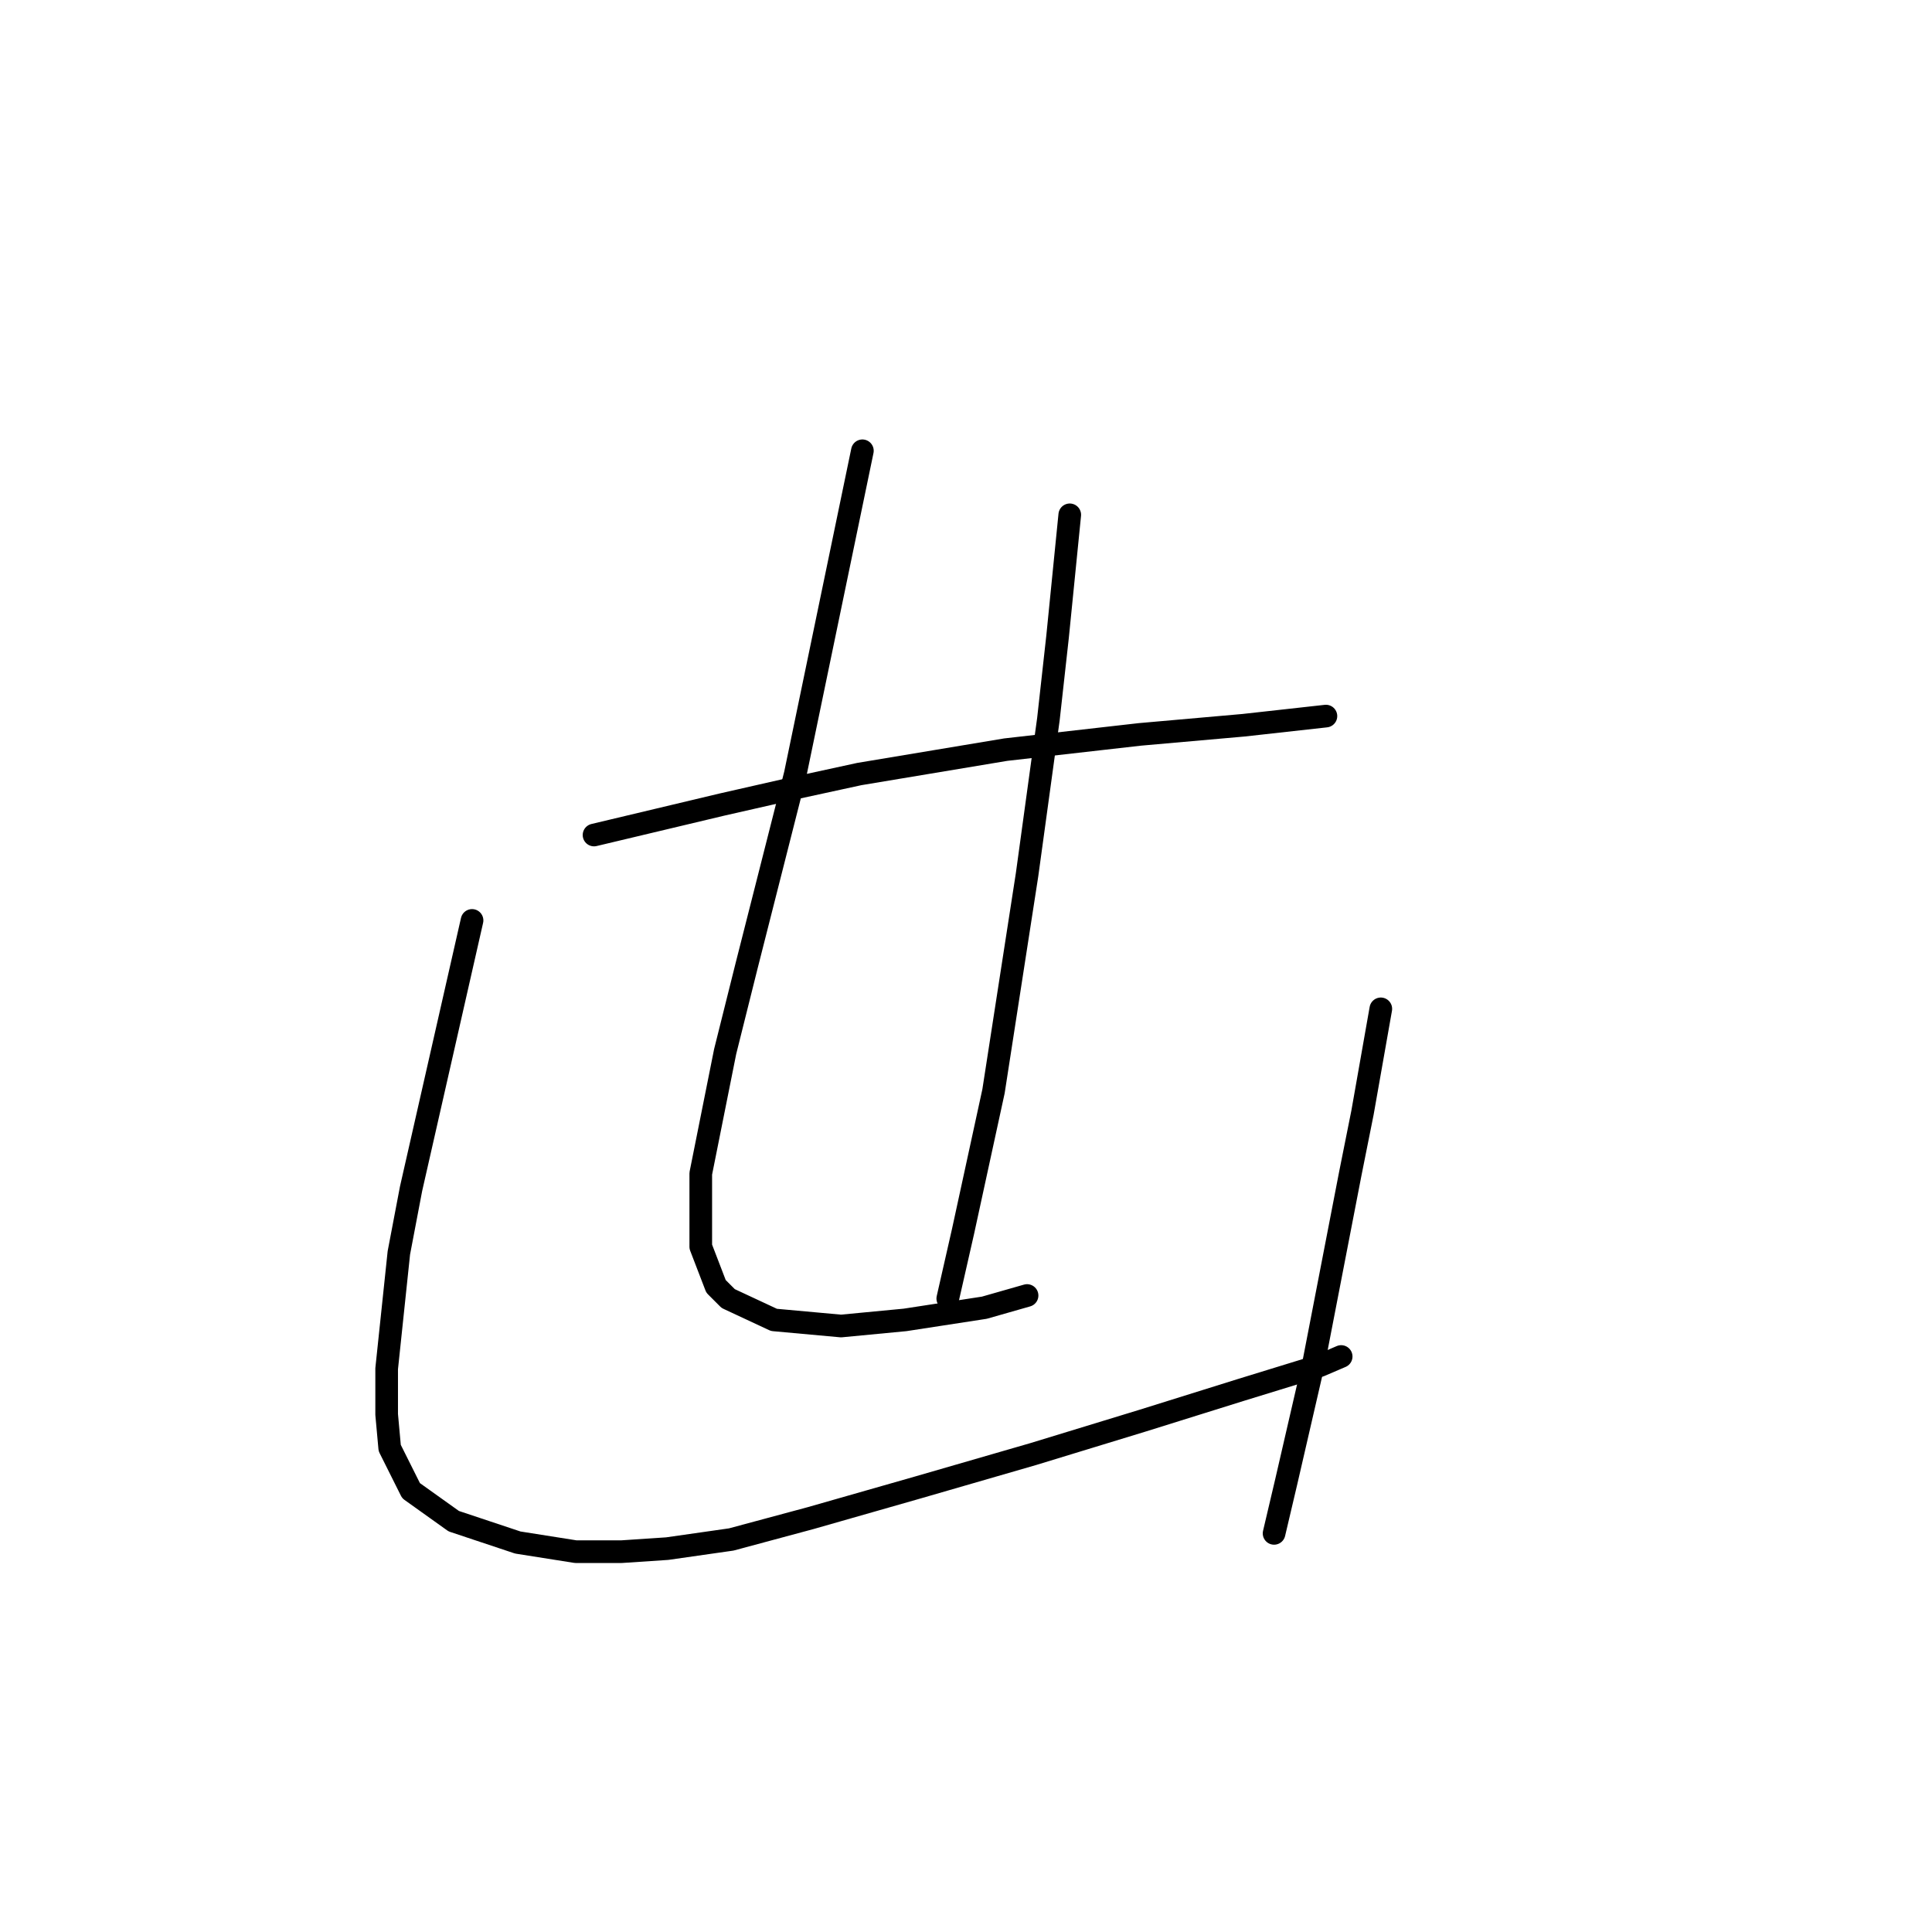 <?xml version="1.0" standalone="no"?>
    <svg width="256" height="256" xmlns="http://www.w3.org/2000/svg" version="1.1">
    <polyline stroke="black" stroke-width="3" stroke-linecap="round" fill="transparent" stroke-linejoin="round" points="78.712 110.645 87.198 108.625 95.683 106.604 104.573 104.584 113.867 102.564 133.263 99.331 151.043 97.311 164.781 96.098 175.692 94.886 175.692 94.886 " />
        <polyline stroke="black" stroke-width="3" stroke-linecap="round" fill="transparent" stroke-linejoin="round" points="114.271 59.731 109.826 81.147 105.381 102.564 98.916 128.021 96.087 139.335 92.855 155.498 92.855 165.196 94.875 170.45 96.492 172.066 102.553 174.894 111.443 175.703 119.928 174.894 130.434 173.278 133.263 172.47 136.092 171.662 136.092 171.662 " />
        <polyline stroke="black" stroke-width="3" stroke-linecap="round" fill="transparent" stroke-linejoin="round" points="141.749 68.217 140.941 76.298 140.132 84.38 138.92 95.29 136.092 115.898 131.647 144.588 127.606 163.176 125.585 172.066 125.585 172.066 " />
        <polyline stroke="black" stroke-width="3" stroke-linecap="round" fill="transparent" stroke-linejoin="round" points="62.549 121.96 58.508 139.739 54.467 157.519 52.851 166.005 51.234 181.36 51.234 187.421 51.638 191.866 54.467 197.523 60.124 201.564 68.61 204.392 76.287 205.605 82.349 205.605 88.41 205.201 96.896 203.988 107.402 201.16 121.545 197.119 136.9 192.674 151.447 188.229 164.377 184.188 174.884 180.956 177.712 179.743 177.712 179.743 " />
        <polyline stroke="black" stroke-width="3" stroke-linecap="round" fill="transparent" stroke-linejoin="round" points="182.965 133.678 181.753 140.547 180.541 147.417 178.924 155.498 174.075 180.552 170.439 196.311 168.822 203.18 168.822 203.18 " />
        </svg>